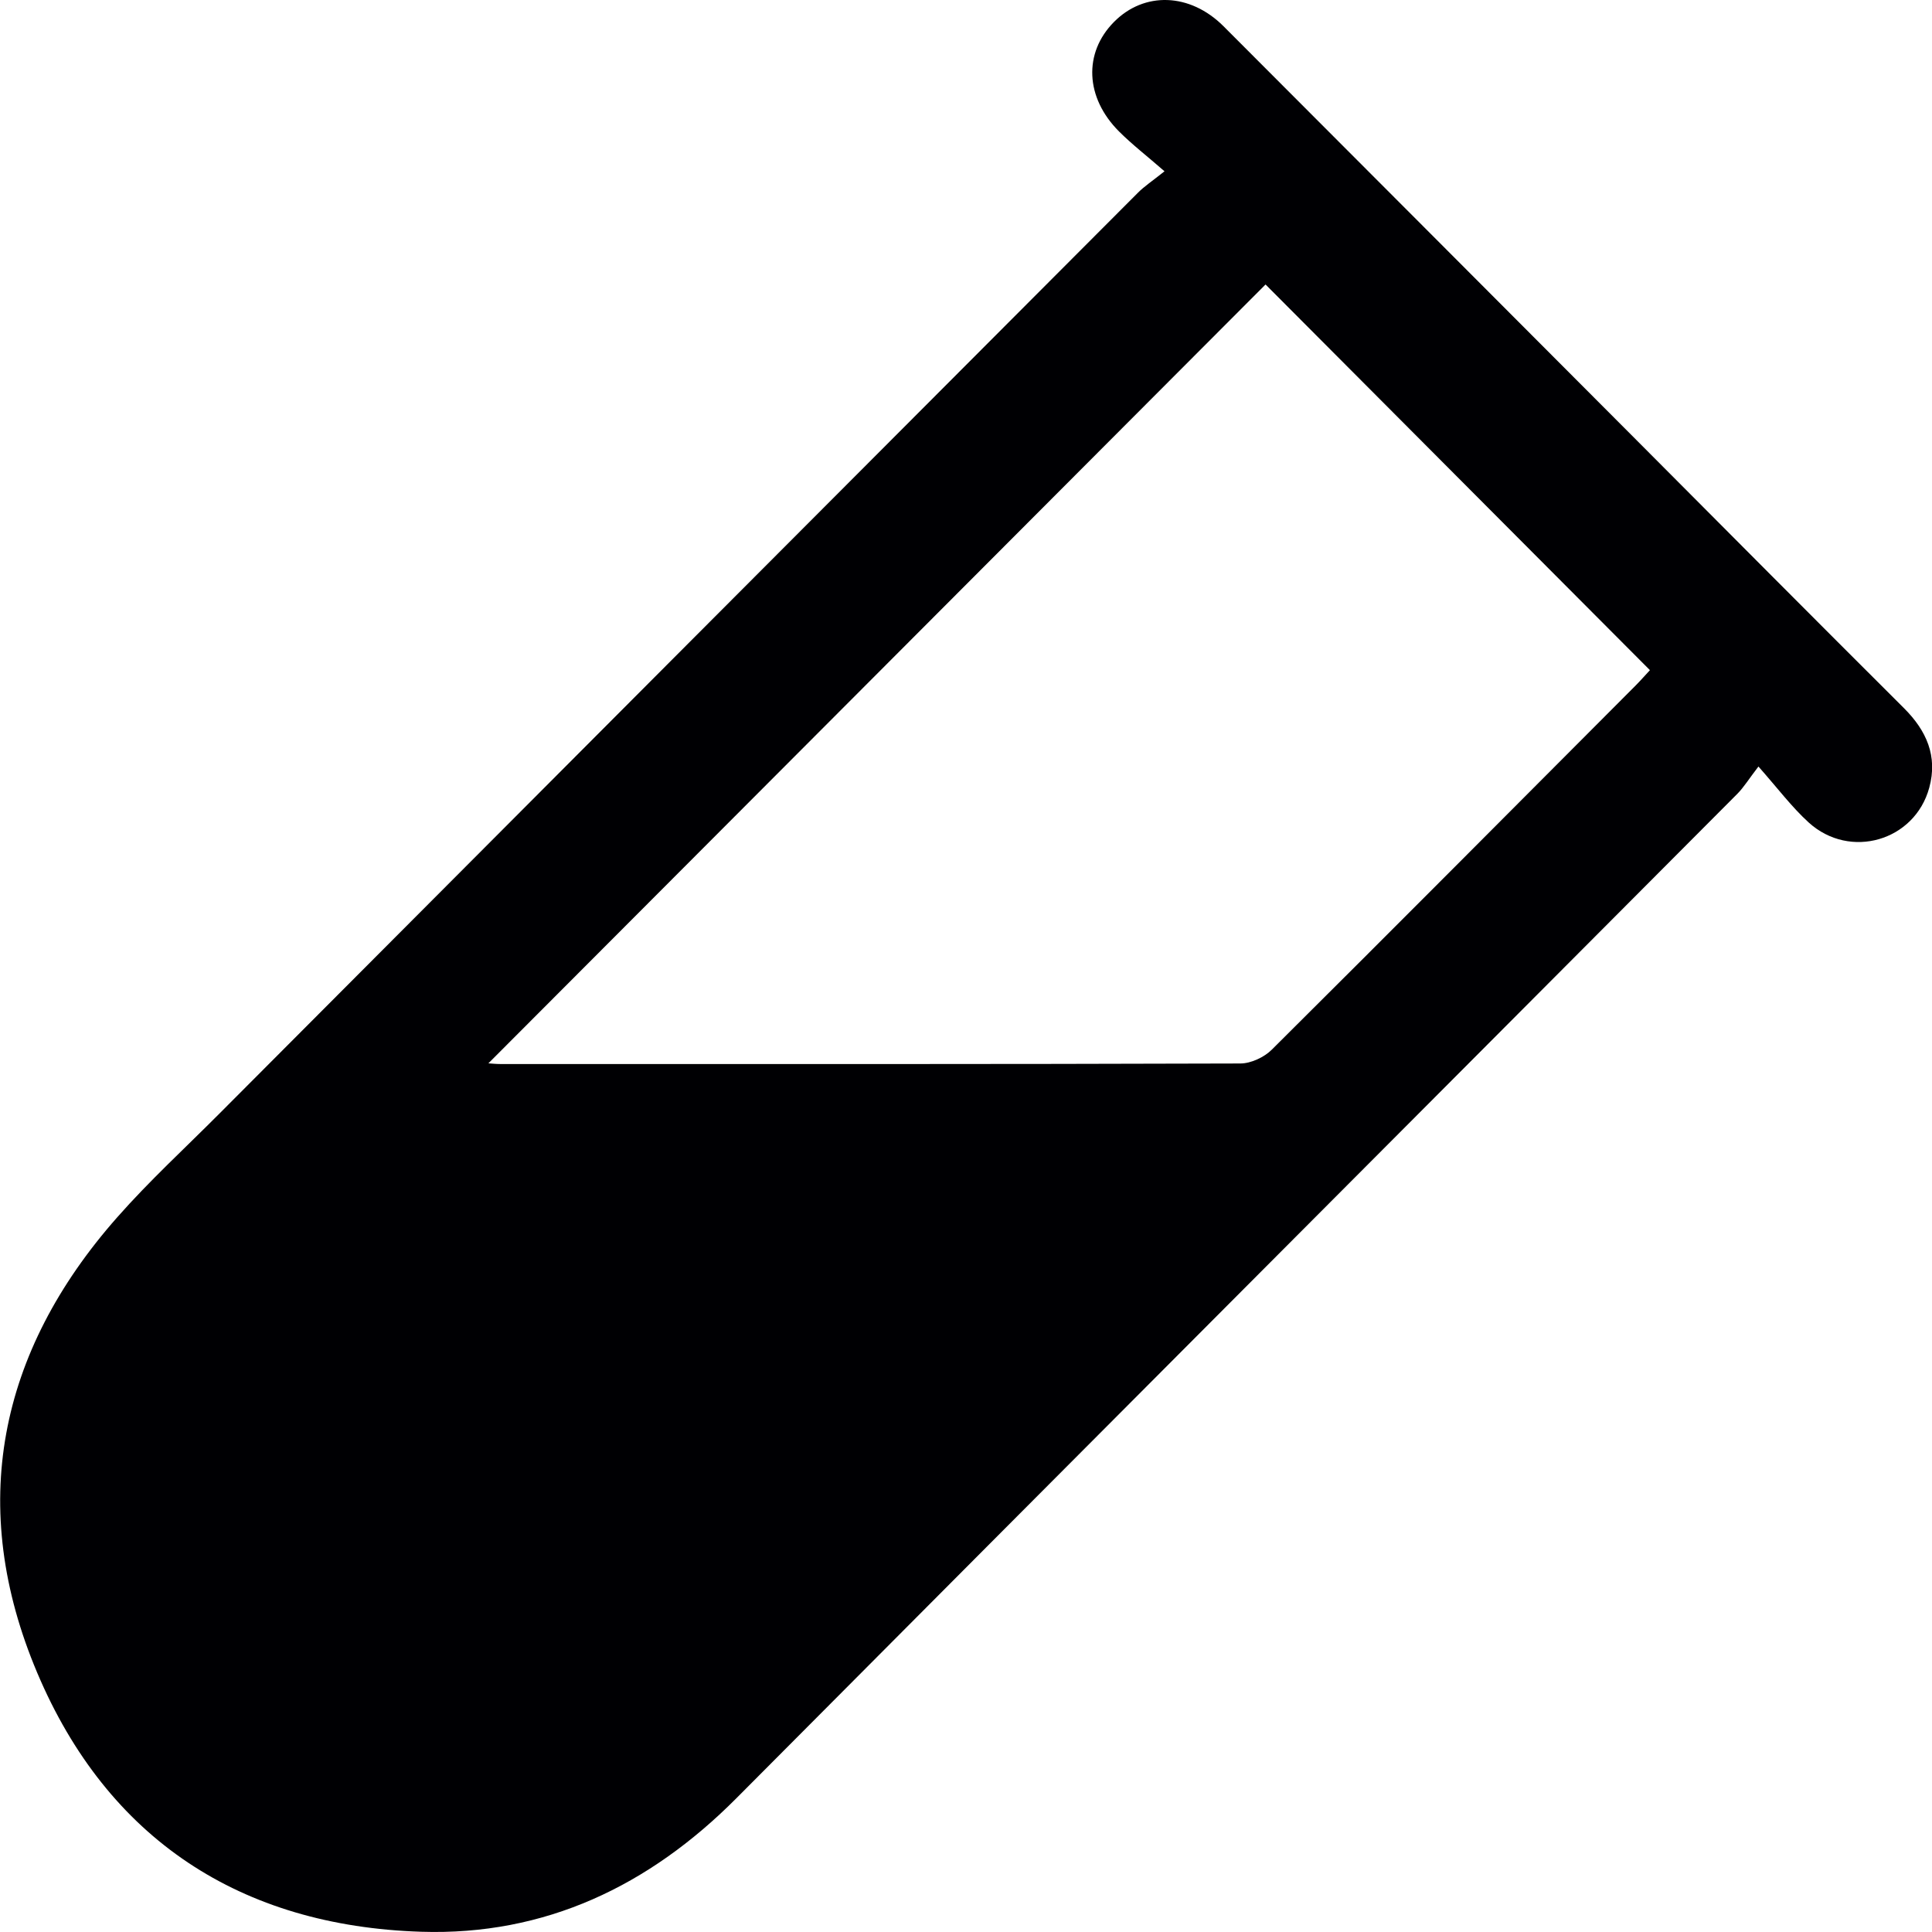 <svg width="24" height="24" viewBox="0 0 24 24" fill="none" xmlns="http://www.w3.org/2000/svg">
<g clip-path="url(#clip0_5_3)">
<path d="M14.465 2.127C14.246 1.936 14.063 1.795 13.901 1.633C13.48 1.212 13.458 0.657 13.838 0.273C14.213 -0.107 14.781 -0.091 15.198 0.325C16.917 2.045 18.633 3.768 20.351 5.489C21.45 6.592 22.548 7.697 23.651 8.796C23.932 9.076 24.073 9.394 23.966 9.785C23.786 10.447 22.981 10.682 22.469 10.218C22.257 10.025 22.083 9.792 21.844 9.522C21.724 9.678 21.663 9.779 21.583 9.86C17.438 14.021 13.288 18.177 9.146 22.34C8.062 23.429 6.77 24.046 5.233 23.997C2.989 23.926 1.336 22.846 0.462 20.779C-0.408 18.722 -0.025 16.8 1.455 15.123C1.855 14.669 2.303 14.258 2.73 13.829C6.53 10.018 10.331 6.206 14.134 2.396C14.214 2.315 14.313 2.25 14.467 2.127H14.465ZM15.721 3.534C12.506 6.755 9.281 9.988 6.067 13.209C6.095 13.211 6.16 13.218 6.225 13.218C9.286 13.218 12.346 13.221 15.407 13.211C15.539 13.211 15.704 13.134 15.799 13.039C17.312 11.535 18.816 10.022 20.322 8.512C20.388 8.445 20.45 8.374 20.496 8.325C18.885 6.709 17.287 5.105 15.721 3.534H15.721Z" fill="#000003"/>
</g>
<defs>
<clipPath id="clip0_5_3">
<rect width="24" height="24" fill="white"/>
</clipPath>
</defs>
</svg>
